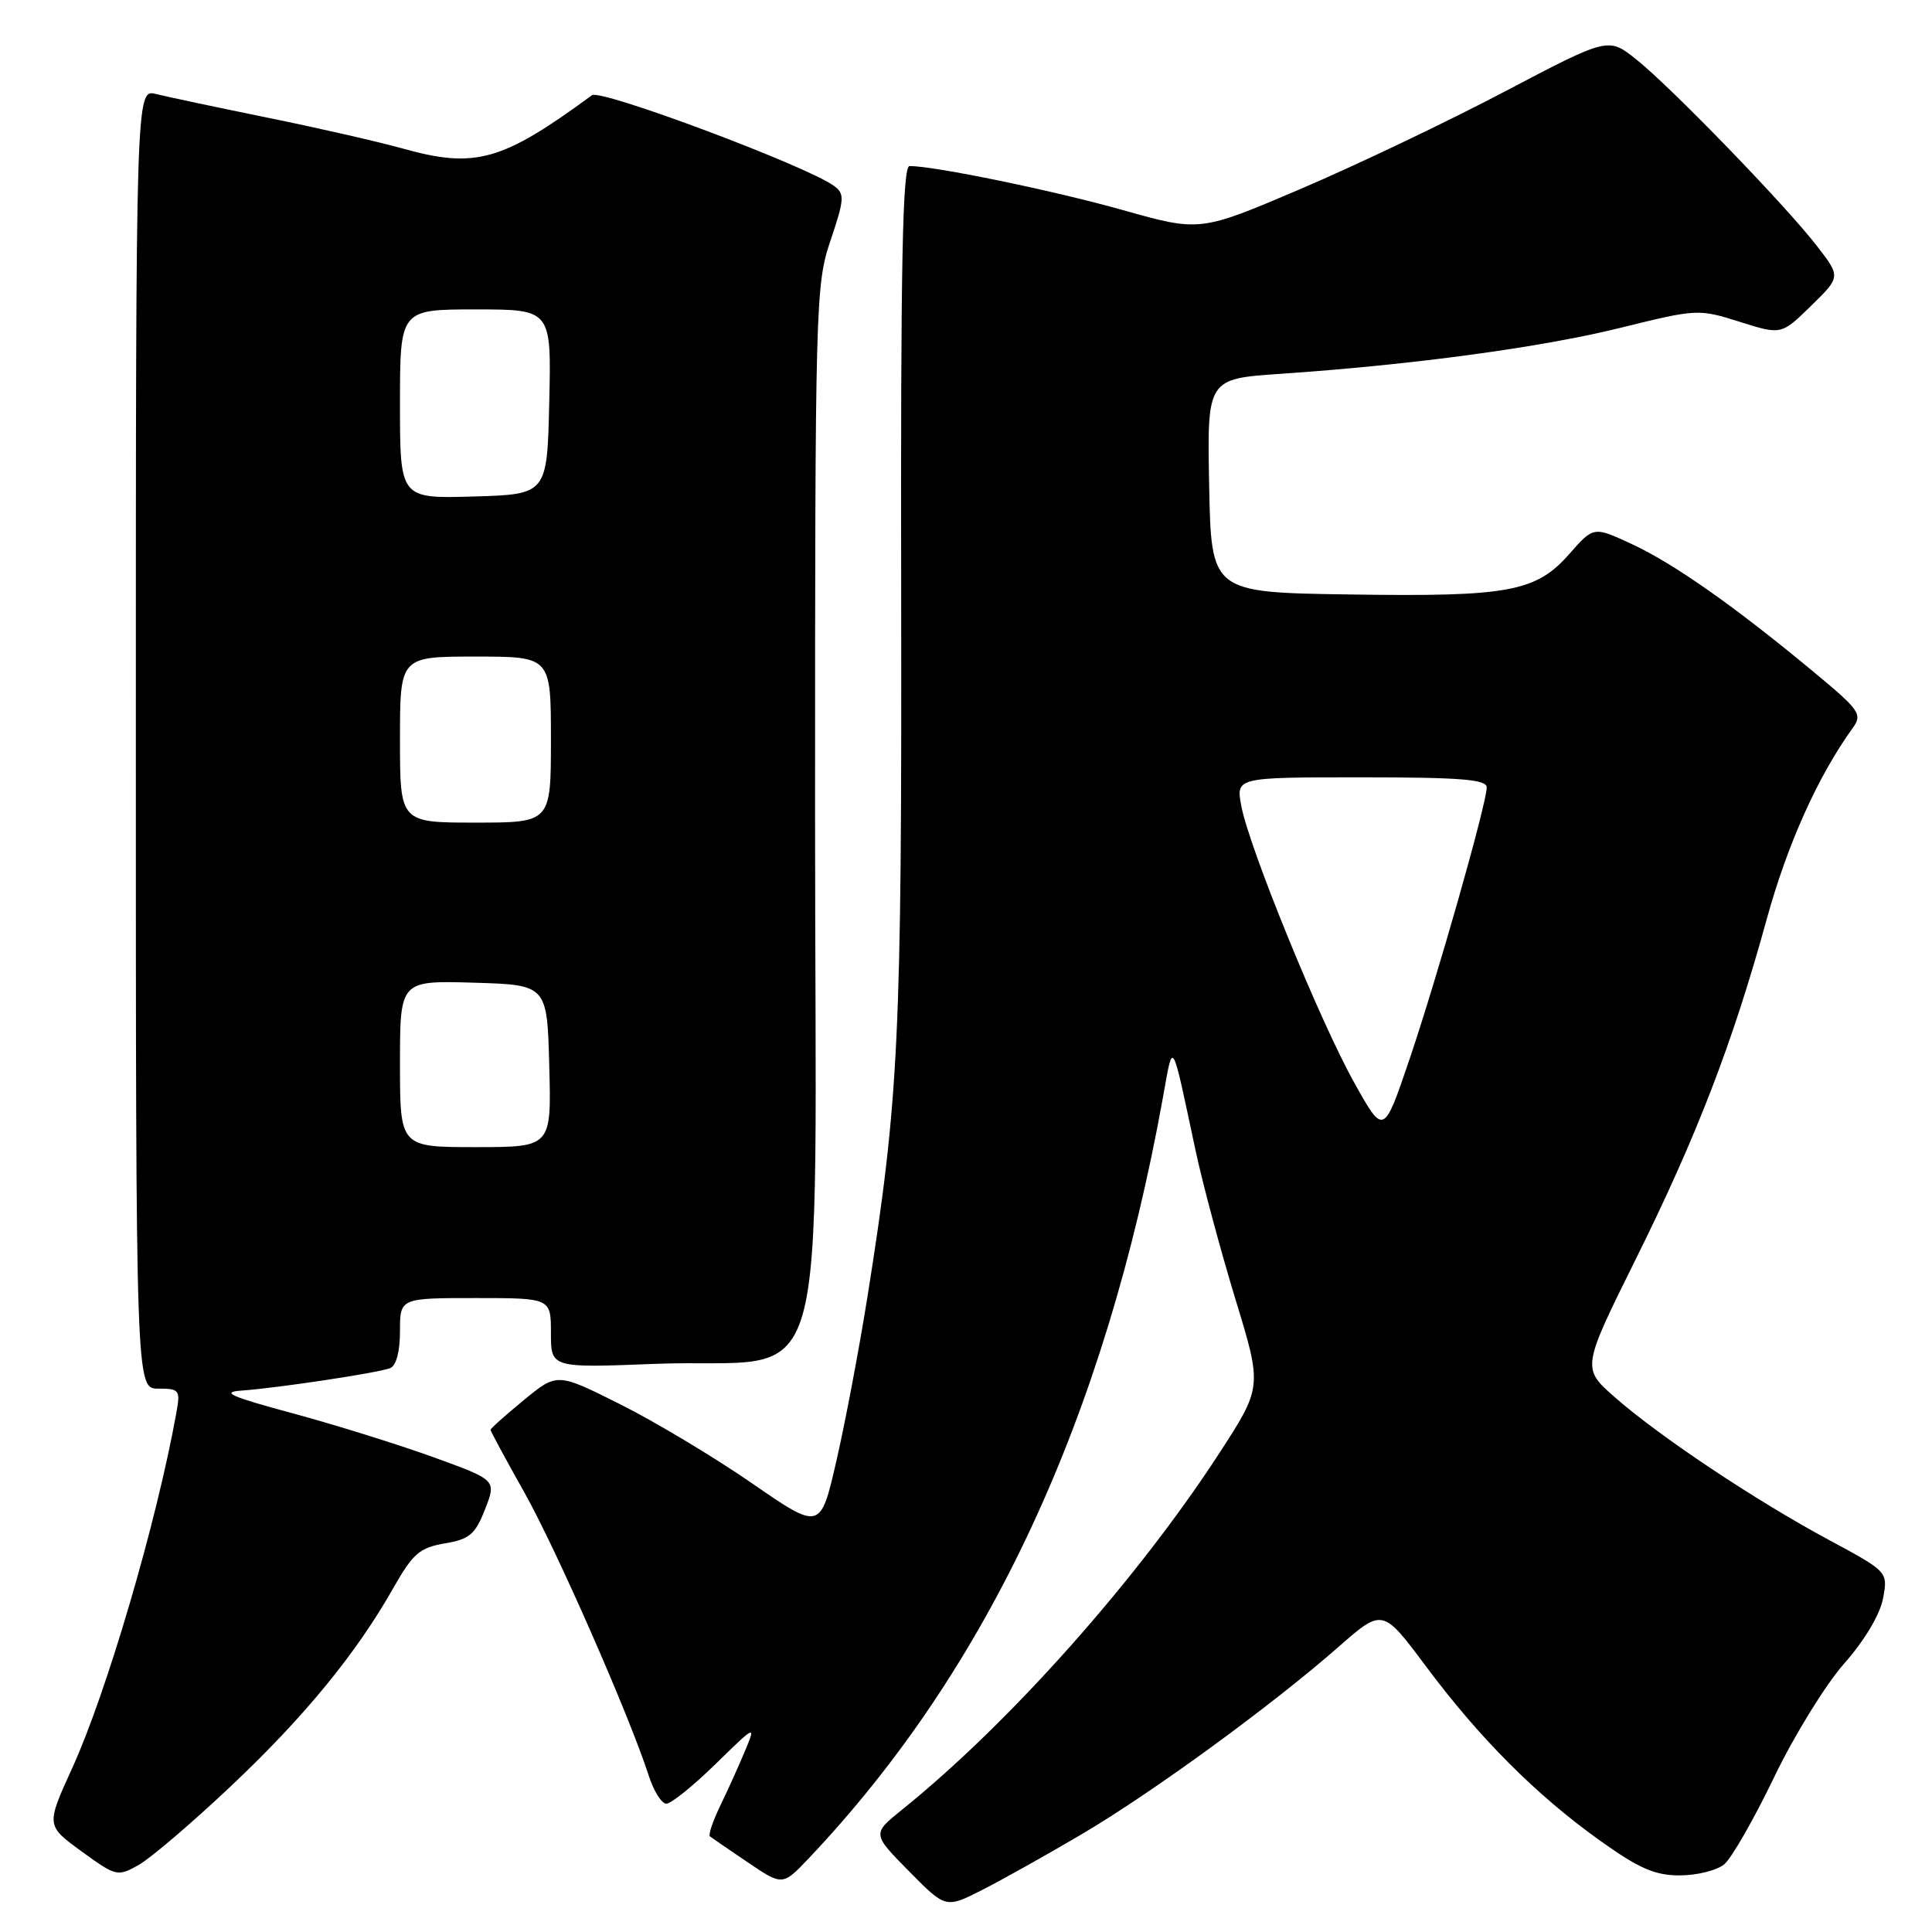 <?xml version="1.0" encoding="UTF-8" standalone="no"?>
<!DOCTYPE svg PUBLIC "-//W3C//DTD SVG 1.1//EN" "http://www.w3.org/Graphics/SVG/1.1/DTD/svg11.dtd" >
<svg xmlns="http://www.w3.org/2000/svg" xmlns:xlink="http://www.w3.org/1999/xlink" version="1.1" viewBox="0 0 256 256">
 <g >
 <path fill="currentColor"
d=" M 143.39 243.01 C 152.80 237.45 168.48 226.01 177.35 218.23 C 183.20 213.10 183.20 213.10 188.95 220.80 C 196.08 230.36 203.56 237.85 211.98 243.87 C 217.17 247.58 219.27 248.50 222.57 248.50 C 224.84 248.50 227.49 247.84 228.47 247.03 C 229.45 246.21 232.41 241.04 235.06 235.53 C 237.71 230.01 241.90 223.22 244.36 220.43 C 247.05 217.39 249.11 213.94 249.51 211.81 C 250.17 208.27 250.17 208.27 242.34 204.05 C 232.65 198.84 219.96 190.39 214.04 185.20 C 209.58 181.30 209.58 181.30 216.72 166.90 C 224.81 150.60 229.57 138.27 234.09 121.83 C 236.84 111.85 240.87 102.88 245.47 96.50 C 246.82 94.63 246.47 94.14 240.28 89.00 C 229.82 80.32 221.82 74.70 216.28 72.12 C 211.17 69.74 211.17 69.74 207.99 73.35 C 203.54 78.43 199.97 79.09 178.81 78.77 C 160.50 78.50 160.50 78.50 160.22 64.35 C 159.95 50.19 159.95 50.19 169.72 49.53 C 187.19 48.34 204.28 46.03 214.75 43.43 C 224.85 40.93 225.07 40.92 230.51 42.64 C 236.03 44.38 236.03 44.38 239.97 40.53 C 243.91 36.68 243.91 36.68 240.75 32.59 C 236.54 27.15 221.44 11.56 216.80 7.86 C 213.11 4.92 213.11 4.92 199.38 12.13 C 191.83 16.11 179.66 21.91 172.33 25.04 C 159.01 30.72 159.01 30.72 148.76 27.83 C 139.65 25.26 123.84 22.00 120.52 22.00 C 119.59 22.00 119.33 34.86 119.41 78.75 C 119.50 137.62 119.12 145.55 114.93 171.91 C 113.84 178.73 112.00 188.48 110.83 193.56 C 108.71 202.80 108.71 202.80 99.61 196.52 C 94.60 193.06 86.75 188.36 82.17 186.07 C 73.83 181.89 73.83 181.89 69.42 185.51 C 66.99 187.51 65.00 189.28 65.00 189.46 C 65.00 189.64 67.00 193.35 69.45 197.70 C 73.70 205.25 83.39 227.31 85.95 235.25 C 86.61 237.31 87.67 239.00 88.30 239.00 C 88.92 239.00 91.85 236.64 94.81 233.75 C 100.15 228.53 100.17 228.52 98.72 232.00 C 97.92 233.93 96.45 237.18 95.45 239.24 C 94.46 241.29 93.83 243.13 94.07 243.33 C 94.31 243.52 96.57 245.07 99.10 246.78 C 103.70 249.89 103.70 249.89 107.20 246.20 C 130.96 221.11 146.42 187.90 154.08 145.50 C 155.49 137.72 155.16 137.19 158.43 152.50 C 159.37 156.90 161.75 165.74 163.70 172.15 C 167.26 183.79 167.26 183.79 161.50 192.65 C 150.61 209.39 133.72 228.37 119.53 239.79 C 115.56 242.99 115.56 242.99 120.43 247.93 C 125.31 252.88 125.31 252.88 130.14 250.43 C 132.80 249.08 138.76 245.74 143.39 243.01 Z  M 30.58 236.69 C 40.33 227.49 47.22 219.09 52.17 210.33 C 54.71 205.86 55.62 205.07 58.93 204.51 C 62.21 203.96 62.97 203.32 64.27 199.99 C 65.79 196.11 65.79 196.11 57.38 193.07 C 52.76 191.40 44.37 188.78 38.74 187.26 C 30.55 185.05 29.20 184.45 32.00 184.26 C 36.71 183.93 50.05 181.92 51.69 181.29 C 52.50 180.98 53.00 179.10 53.00 176.39 C 53.00 172.00 53.00 172.00 63.00 172.00 C 73.00 172.00 73.00 172.00 73.00 176.63 C 73.00 181.26 73.00 181.26 86.75 180.72 C 110.61 179.79 108.00 188.74 108.00 107.92 C 108.00 40.05 108.06 37.75 110.05 31.86 C 111.90 26.37 111.94 25.68 110.51 24.63 C 106.90 21.99 79.61 11.76 78.44 12.62 C 66.47 21.40 62.98 22.38 53.25 19.65 C 50.09 18.77 42.07 16.94 35.44 15.59 C 28.81 14.24 22.17 12.83 20.69 12.46 C 18.00 11.78 18.00 11.78 18.00 97.89 C 18.00 184.00 18.00 184.00 20.98 184.00 C 23.78 184.00 23.92 184.18 23.36 187.25 C 20.76 201.69 14.15 224.23 9.57 234.28 C 6.10 241.89 6.10 241.89 10.80 245.31 C 15.38 248.64 15.57 248.69 18.37 247.12 C 19.95 246.23 25.44 241.54 30.58 236.69 Z  M 179.45 143.47 C 174.92 135.38 165.47 112.22 164.47 106.75 C 163.78 103.00 163.78 103.00 180.39 103.00 C 193.54 103.00 197.00 103.28 197.00 104.33 C 197.00 106.45 190.43 129.56 186.73 140.47 C 183.34 150.44 183.34 150.44 179.45 143.47 Z  M 53.00 140.96 C 53.00 129.93 53.00 129.93 62.75 130.21 C 72.50 130.50 72.50 130.50 72.78 141.25 C 73.07 152.00 73.07 152.00 63.03 152.00 C 53.00 152.00 53.00 152.00 53.00 140.96 Z  M 53.00 98.00 C 53.00 87.00 53.00 87.00 63.00 87.00 C 73.00 87.00 73.00 87.00 73.00 98.00 C 73.00 109.00 73.00 109.00 63.00 109.00 C 53.00 109.00 53.00 109.00 53.00 98.00 Z  M 53.00 53.54 C 53.00 41.00 53.00 41.00 63.03 41.00 C 73.06 41.00 73.06 41.00 72.78 53.25 C 72.50 65.50 72.50 65.50 62.75 65.79 C 53.00 66.07 53.00 66.07 53.00 53.54 Z "/>
</g>
</svg>